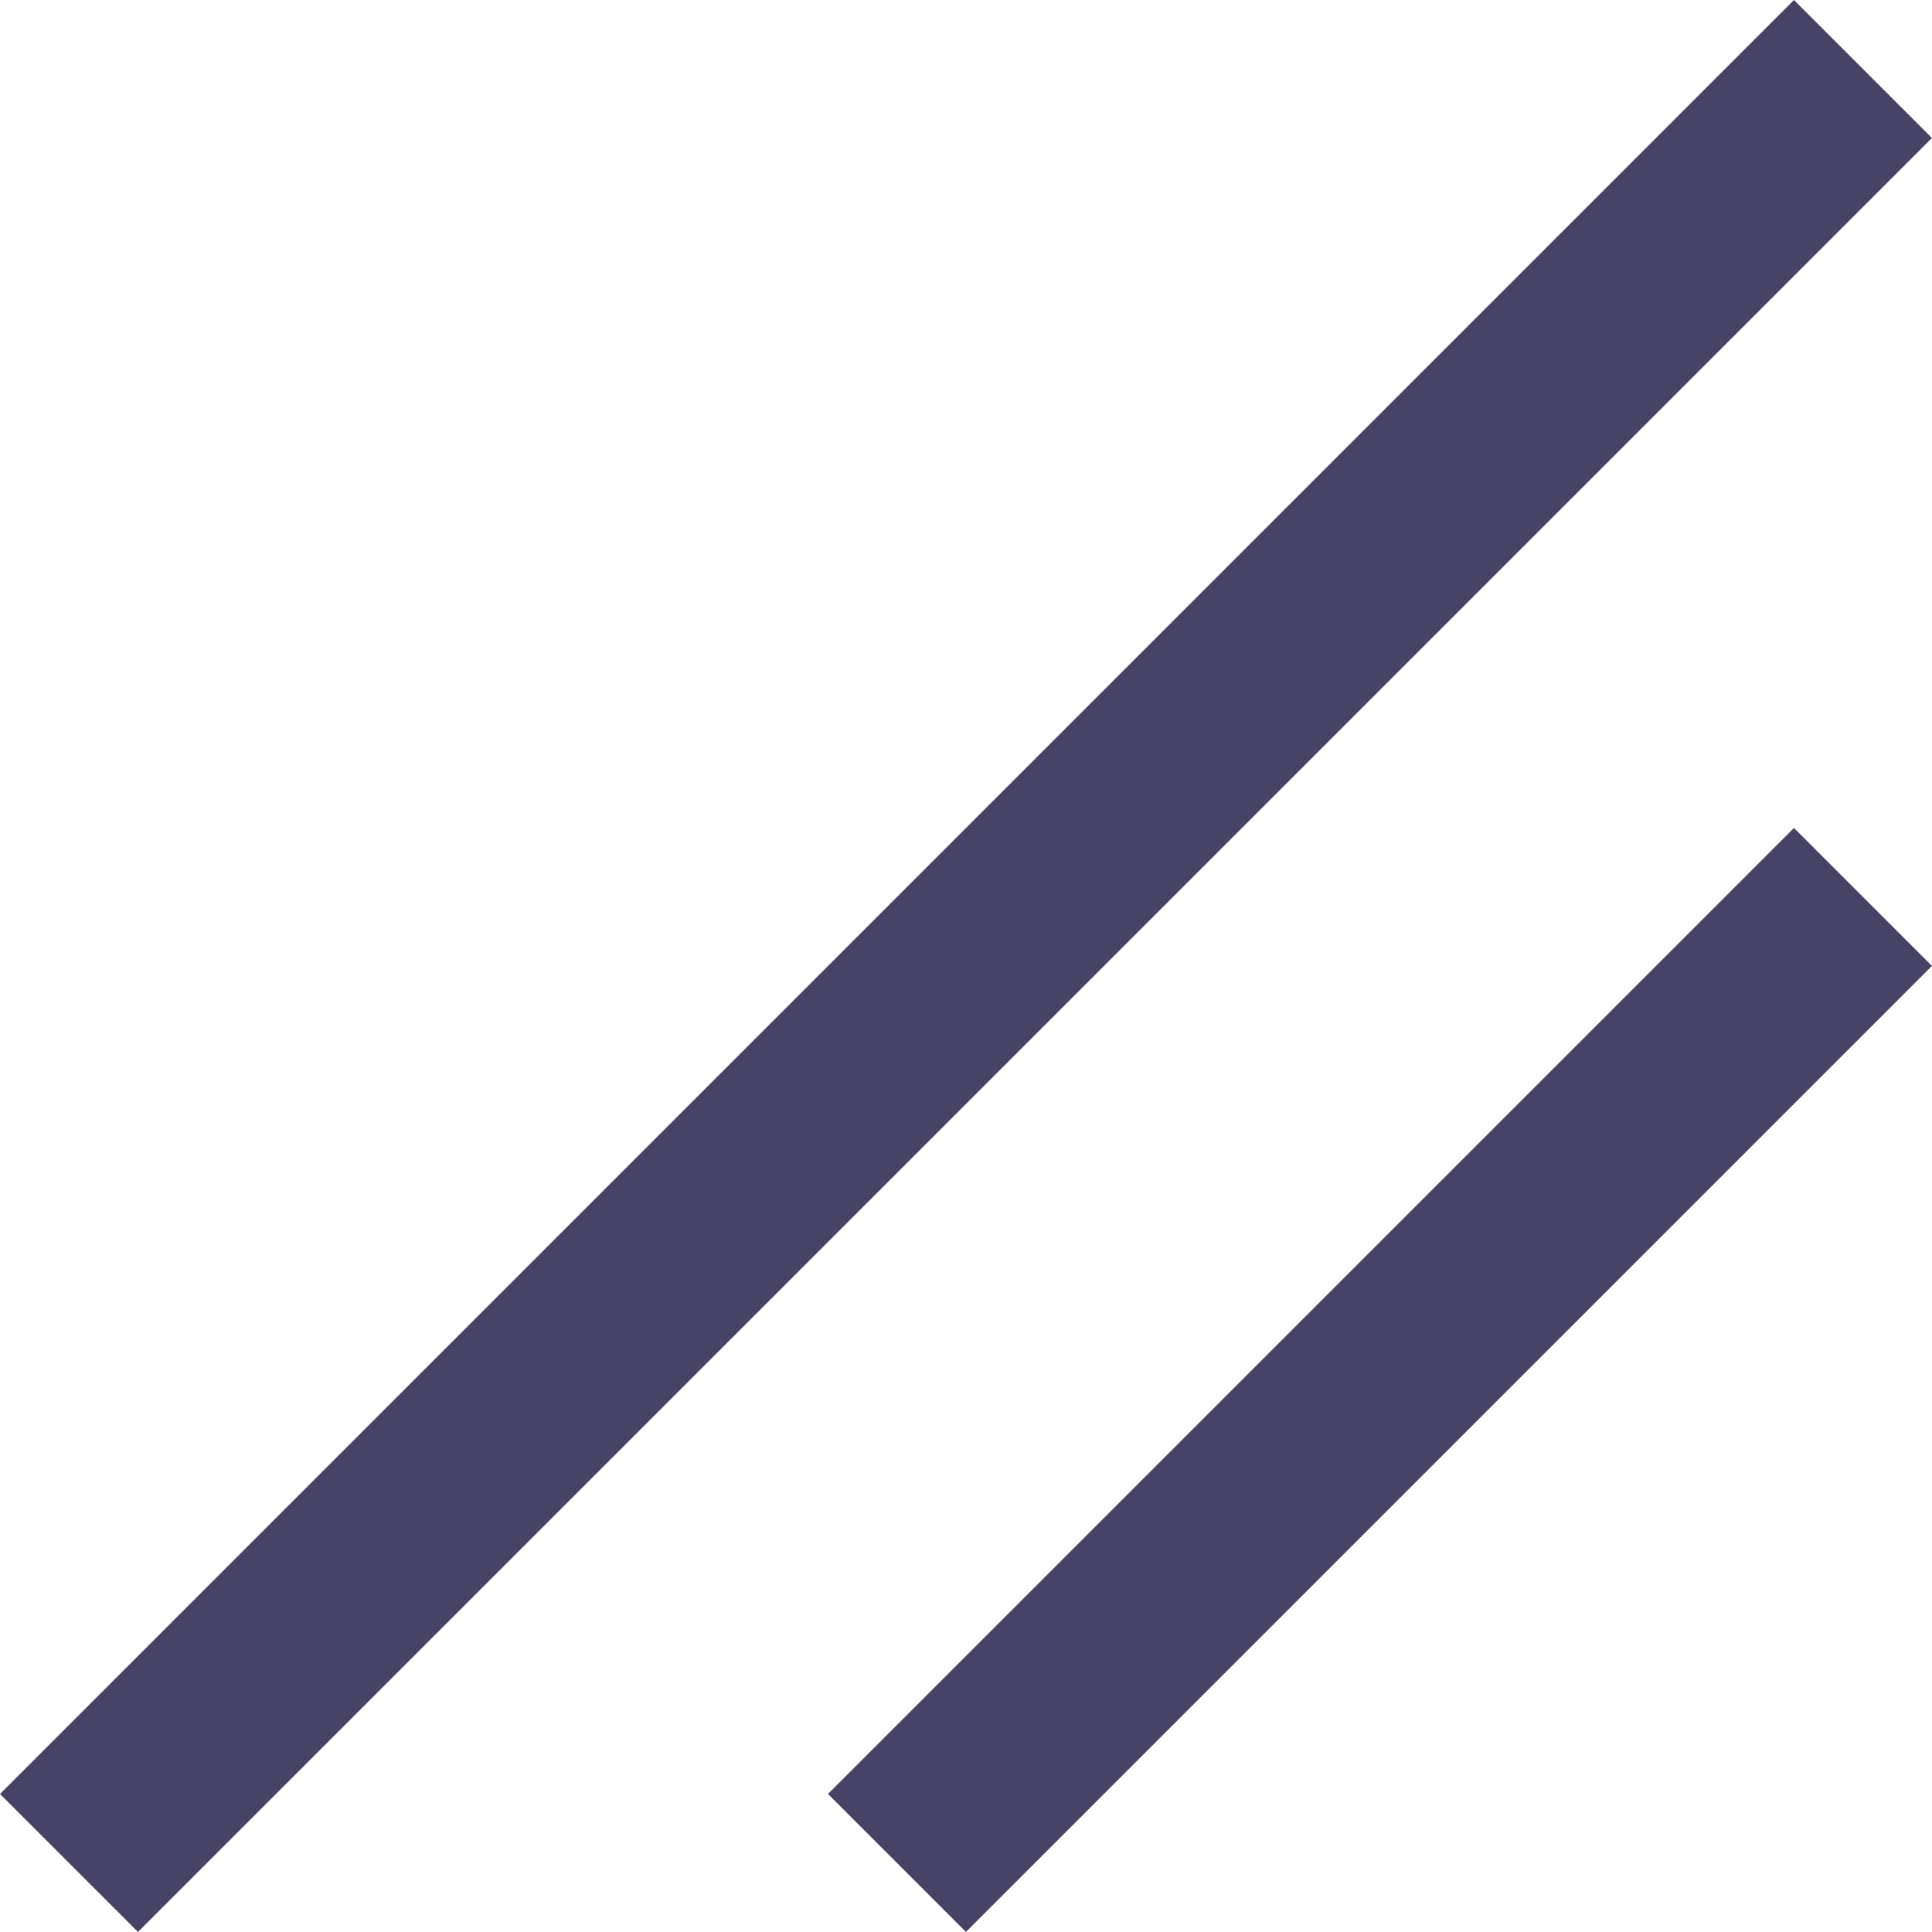 <svg width="18" height="18" viewBox="0 0 18 18" fill="none" xmlns="http://www.w3.org/2000/svg">
<rect y="16.714" width="23.637" height="1.818" transform="rotate(-45 0 16.714)" fill="#464366"/>
<rect x="7.714" y="16.714" width="12.728" height="1.818" transform="rotate(-45 7.714 16.714)" fill="#464366"/>
</svg>
